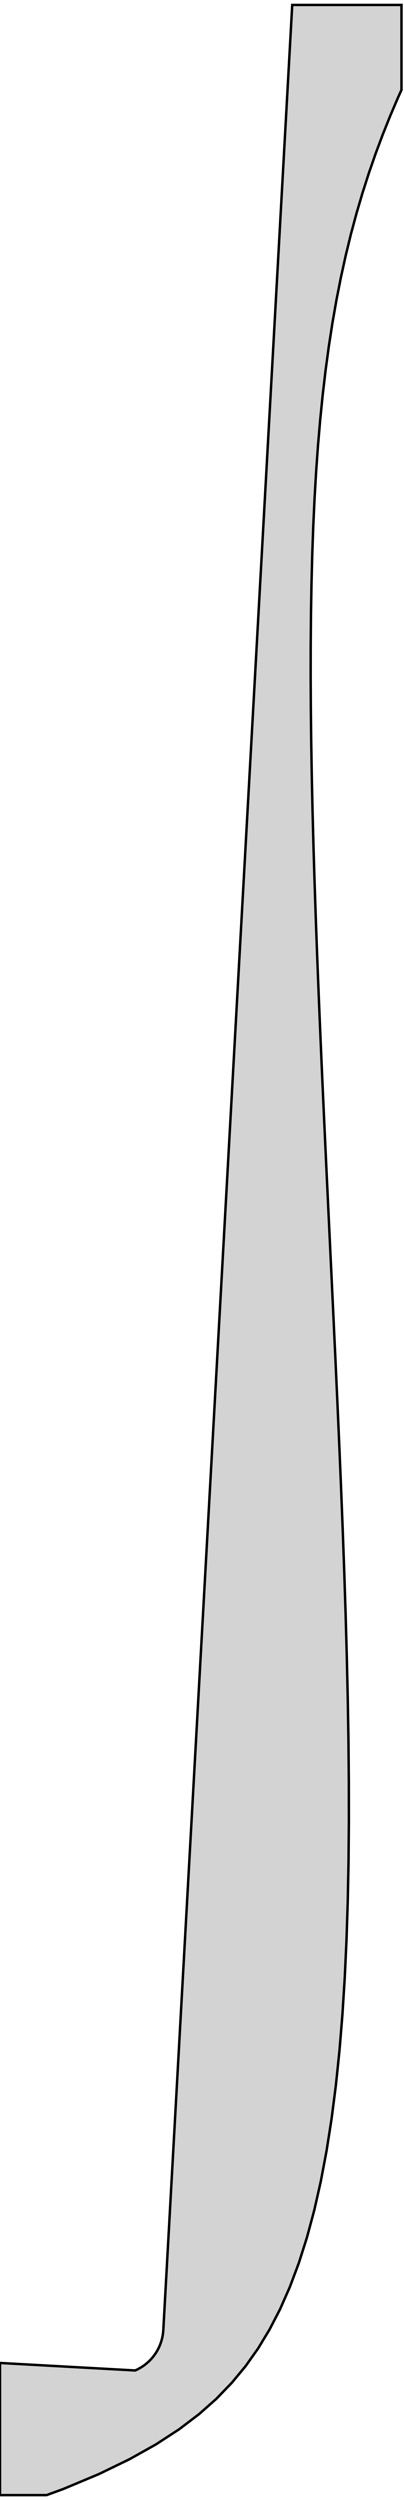<?xml version="1.0" standalone="no"?>
<!DOCTYPE svg PUBLIC "-//W3C//DTD SVG 1.1//EN" "http://www.w3.org/Graphics/SVG/1.1/DTD/svg11.dtd">
<svg width="82mm" height="507mm" viewBox="-25 -2121 82 507" xmlns="http://www.w3.org/2000/svg" version="1.1">
<title>OpenSCAD Model</title>
<path d="
M -25,-1615 L -15.544,-1615 L -12.188,-1616.23 L -11.343,-1616.58 L -4.995,-1619.24 L -4.359,-1619.54
 L 1.262,-1622.27 L 1.731,-1622.53 L 6.678,-1625.3 L 7.014,-1625.52 L 11.357,-1628.35 L 11.585,-1628.52
 L 15.41,-1631.43 L 15.548,-1631.55 L 18.946,-1634.56 L 19.007,-1634.63 L 21.68,-1637.4 L 22.06,-1637.79
 L 22.069,-1637.8 L 24.79,-1641.09 L 24.866,-1641.18 L 27.266,-1644.57 L 27.404,-1644.77 L 29.533,-1648.29
 L 29.731,-1648.62 L 31.621,-1652.27 L 31.874,-1652.77 L 33.546,-1656.56 L 33.848,-1657.26 L 35.314,-1661.16
 L 35.659,-1662.09 L 36.93,-1666.08 L 37.308,-1667.28 L 38.395,-1671.31 L 38.796,-1672.82 L 39.71,-1676.85
 L 40.123,-1678.69 L 40.879,-1682.68 L 41.293,-1684.89 L 41.905,-1688.78 L 42.309,-1691.38 L 42.794,-1695.14
 L 43.177,-1698.15 L 43.551,-1701.74 L 43.905,-1705.18 L 44.184,-1708.56 L 44.501,-1712.44 L 44.7,-1715.58
 L 44.973,-1719.92 L 45.108,-1722.78 L 45.331,-1727.59 L 45.414,-1730.16 L 45.584,-1735.43 L 45.628,-1737.68
 L 45.741,-1743.43 L 45.757,-1745.34 L 45.811,-1751.57 L 45.809,-1753.12 L 45.802,-1759.83 L 45.791,-1761
 L 45.724,-1768.18 L 45.711,-1768.97 L 45.584,-1776.62 L 45.574,-1777.02 L 45.392,-1784.98 L 45.389,-1785.13
 L 45.389,-1785.14 L 45.161,-1793.29 L 45.15,-1793.7 L 44.897,-1801.49 L 44.871,-1802.31 L 44.601,-1809.72
 L 44.557,-1810.93 L 44.279,-1817.95 L 44.216,-1819.57 L 43.937,-1826.19 L 43.853,-1828.21 L 43.578,-1834.41
 L 43.473,-1836.83 L 43.206,-1842.62 L 43.08,-1845.42 L 42.827,-1850.79 L 42.68,-1853.97 L 42.443,-1858.92
 L 42.277,-1862.46 L 42.059,-1867 L 41.875,-1870.89 L 41.677,-1875.02 L 41.478,-1879.25 L 41.3,-1882.97
 L 41.088,-1887.52 L 40.933,-1890.84 L 40.71,-1895.7 L 40.576,-1898.63 L 40.346,-1903.77 L 40.234,-1906.32
 L 40,-1911.74 L 39.908,-1913.92 L 39.674,-1919.58 L 39.601,-1921.4 L 39.371,-1927.29 L 39.316,-1928.77
 L 39.093,-1934.87 L 39.054,-1936.02 L 38.843,-1942.32 L 38.817,-1943.15 L 38.622,-1949.62 L 38.608,-1950.15
 L 38.434,-1956.77 L 38.428,-1957.02 L 38.29,-1963.32 L 38.281,-1963.75 L 38.281,-1963.77 L 38.171,-1970.34
 L 38.166,-1970.61 L 38.096,-1976.79 L 38.091,-1977.3 L 38.06,-1983.09 L 38.056,-1983.84 L 38.063,-1989.26
 L 38.065,-1990.21 L 38.109,-1995.28 L 38.119,-1996.43 L 38.199,-2001.16 L 38.222,-2002.5 L 38.336,-2006.91
 L 38.374,-2008.42 L 38.521,-2012.52 L 38.58,-2014.19 L 38.758,-2017.99 L 38.842,-2019.81 L 39.048,-2023.34
 L 39.162,-2025.3 L 39.395,-2028.56 L 39.543,-2030.65 L 39.802,-2033.65 L 39.99,-2035.87 L 40.27,-2038.63
 L 40.504,-2040.96 L 40.804,-2043.5 L 41.088,-2045.94 L 41.404,-2048.26 L 41.747,-2050.8 L 42.075,-2052.91
 L 42.482,-2055.56 L 42.819,-2057.46 L 43.297,-2060.21 L 43.637,-2061.91 L 44.192,-2064.75 L 44.53,-2066.27
 L 45.17,-2069.19 L 45.5,-2070.53 L 46.23,-2073.54 L 46.546,-2074.7 L 47.372,-2077.78 L 47.668,-2078.77
 L 48.593,-2081.92 L 48.862,-2082.75 L 49.889,-2085.96 L 50.126,-2086.63 L 51.256,-2089.89 L 51.453,-2090.41
 L 52.685,-2093.71 L 52.839,-2094.09 L 54.169,-2097.42 L 54.275,-2097.67 L 55.697,-2101.01 L 55.752,-2101.13
 L 56.491,-2102.78 L 56.491,-2120 L 34.314,-2120 L 8.146,-1648.47 L 8.113,-1648.09 L 8.094,-1647.87
 L 8.038,-1647.5 L 8.005,-1647.28 L 7.925,-1646.91 L 7.879,-1646.7 L 7.776,-1646.34 L 7.717,-1646.13
 L 7.591,-1645.77 L 7.519,-1645.56 L 7.371,-1645.21 L 7.286,-1645.01 L 7.117,-1644.68 L 7.019,-1644.48
 L 6.829,-1644.15 L 6.719,-1643.96 L 6.509,-1643.65 L 6.387,-1643.47 L 6.158,-1643.17 L 6.025,-1642.99
 L 5.777,-1642.71 L 5.634,-1642.54 L 5.368,-1642.27 L 5.215,-1642.12 L 4.933,-1641.87 L 4.77,-1641.72
 L 4.473,-1641.49 L 4.301,-1641.35 L 3.99,-1641.14 L 3.81,-1641.01 L 3.486,-1640.82 L 3.299,-1640.71
 L 2.963,-1640.53 L 2.769,-1640.43 L 2.423,-1640.28 L 2.422,-1640.28 L -25,-1641.8 z
" stroke="black" fill="lightgray" stroke-width="0.5"/>
</svg>
